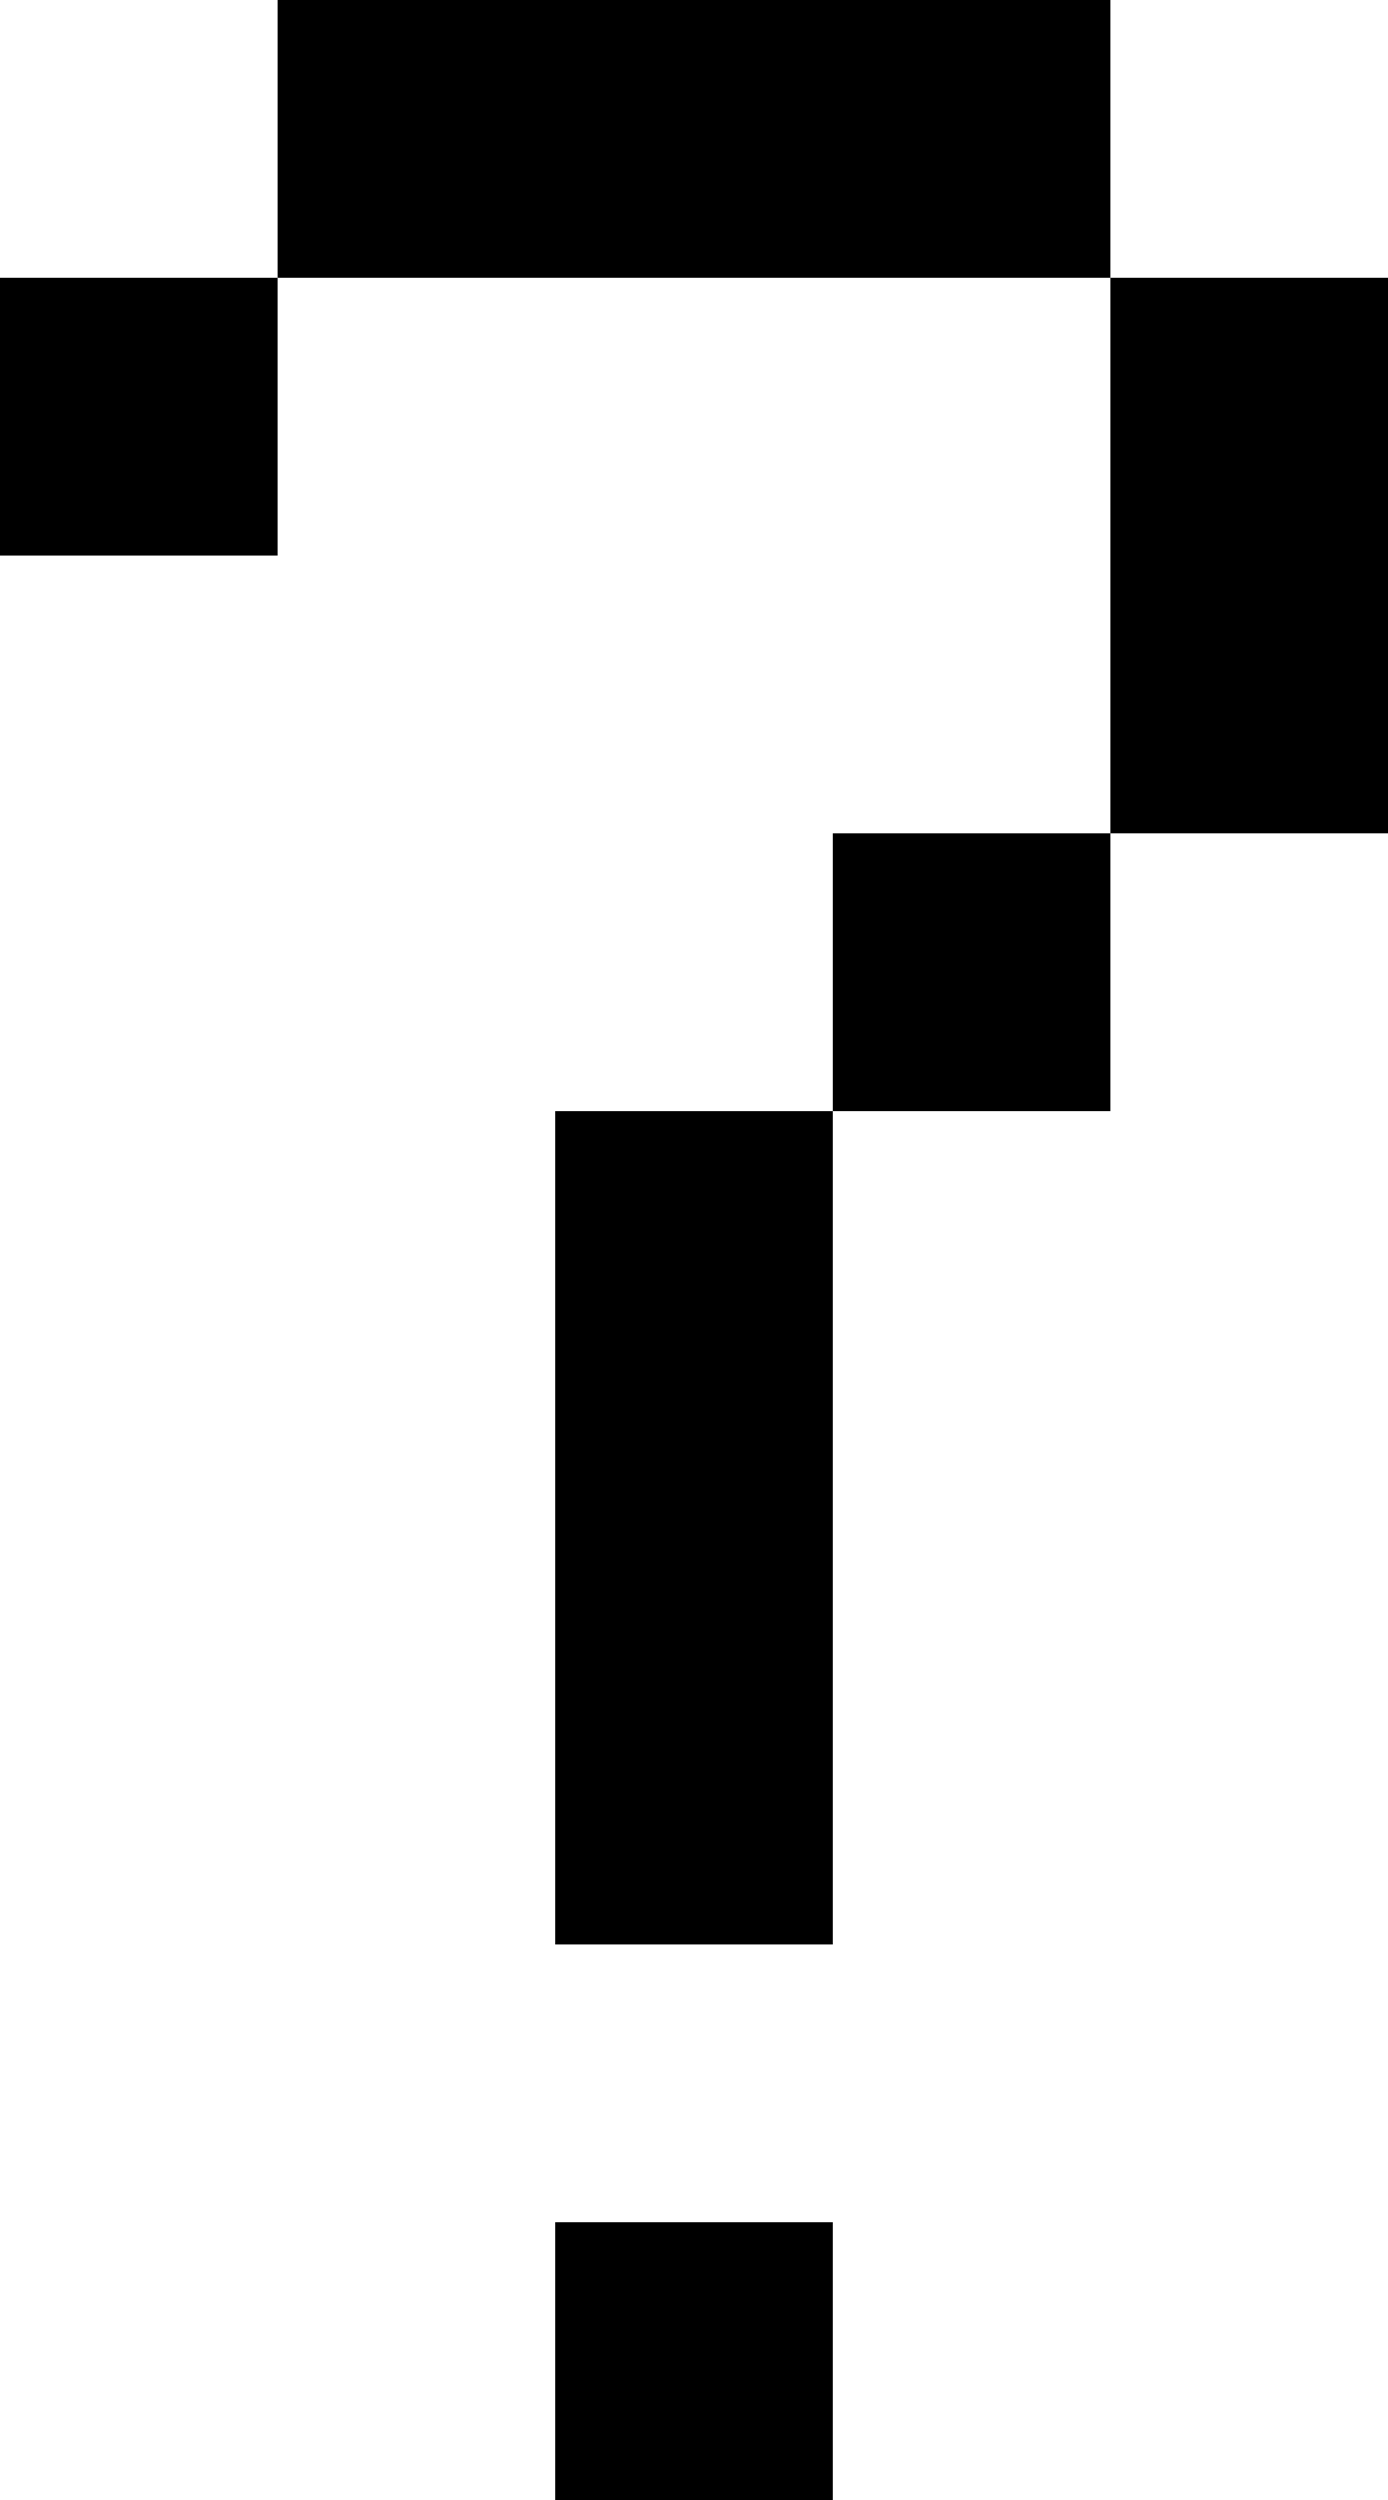 <?xml version="1.0" encoding="UTF-8" standalone="no"?>
<svg
   width="480"
   height="864"
   viewBox="0 0 480 864"
   version="1.1"
   id="svg26"
   xmlns="http://www.w3.org/2000/svg"
   xmlns:svg="http://www.w3.org/2000/svg">
  <defs
     id="defs2" />
  <path
     id="rect4"
     d="M 96 0 L 96 96 L 192 96 L 288 96 L 384 96 L 384 0 L 288 0 L 192 0 L 96 0 z M 384 96 L 384 192 L 384 288 L 480 288 L 480 192 L 480 96 L 384 96 z M 384 288 L 288 288 L 288 384 L 384 384 L 384 288 z M 288 384 L 192 384 L 192 480 L 192 576 L 192 672 L 288 672 L 288 576 L 288 480 L 288 384 z M 96 96 L 0 96 L 0 192 L 96 192 L 96 96 z M 192 768 L 192 864 L 288 864 L 288 768 L 192 768 z " />
</svg>
